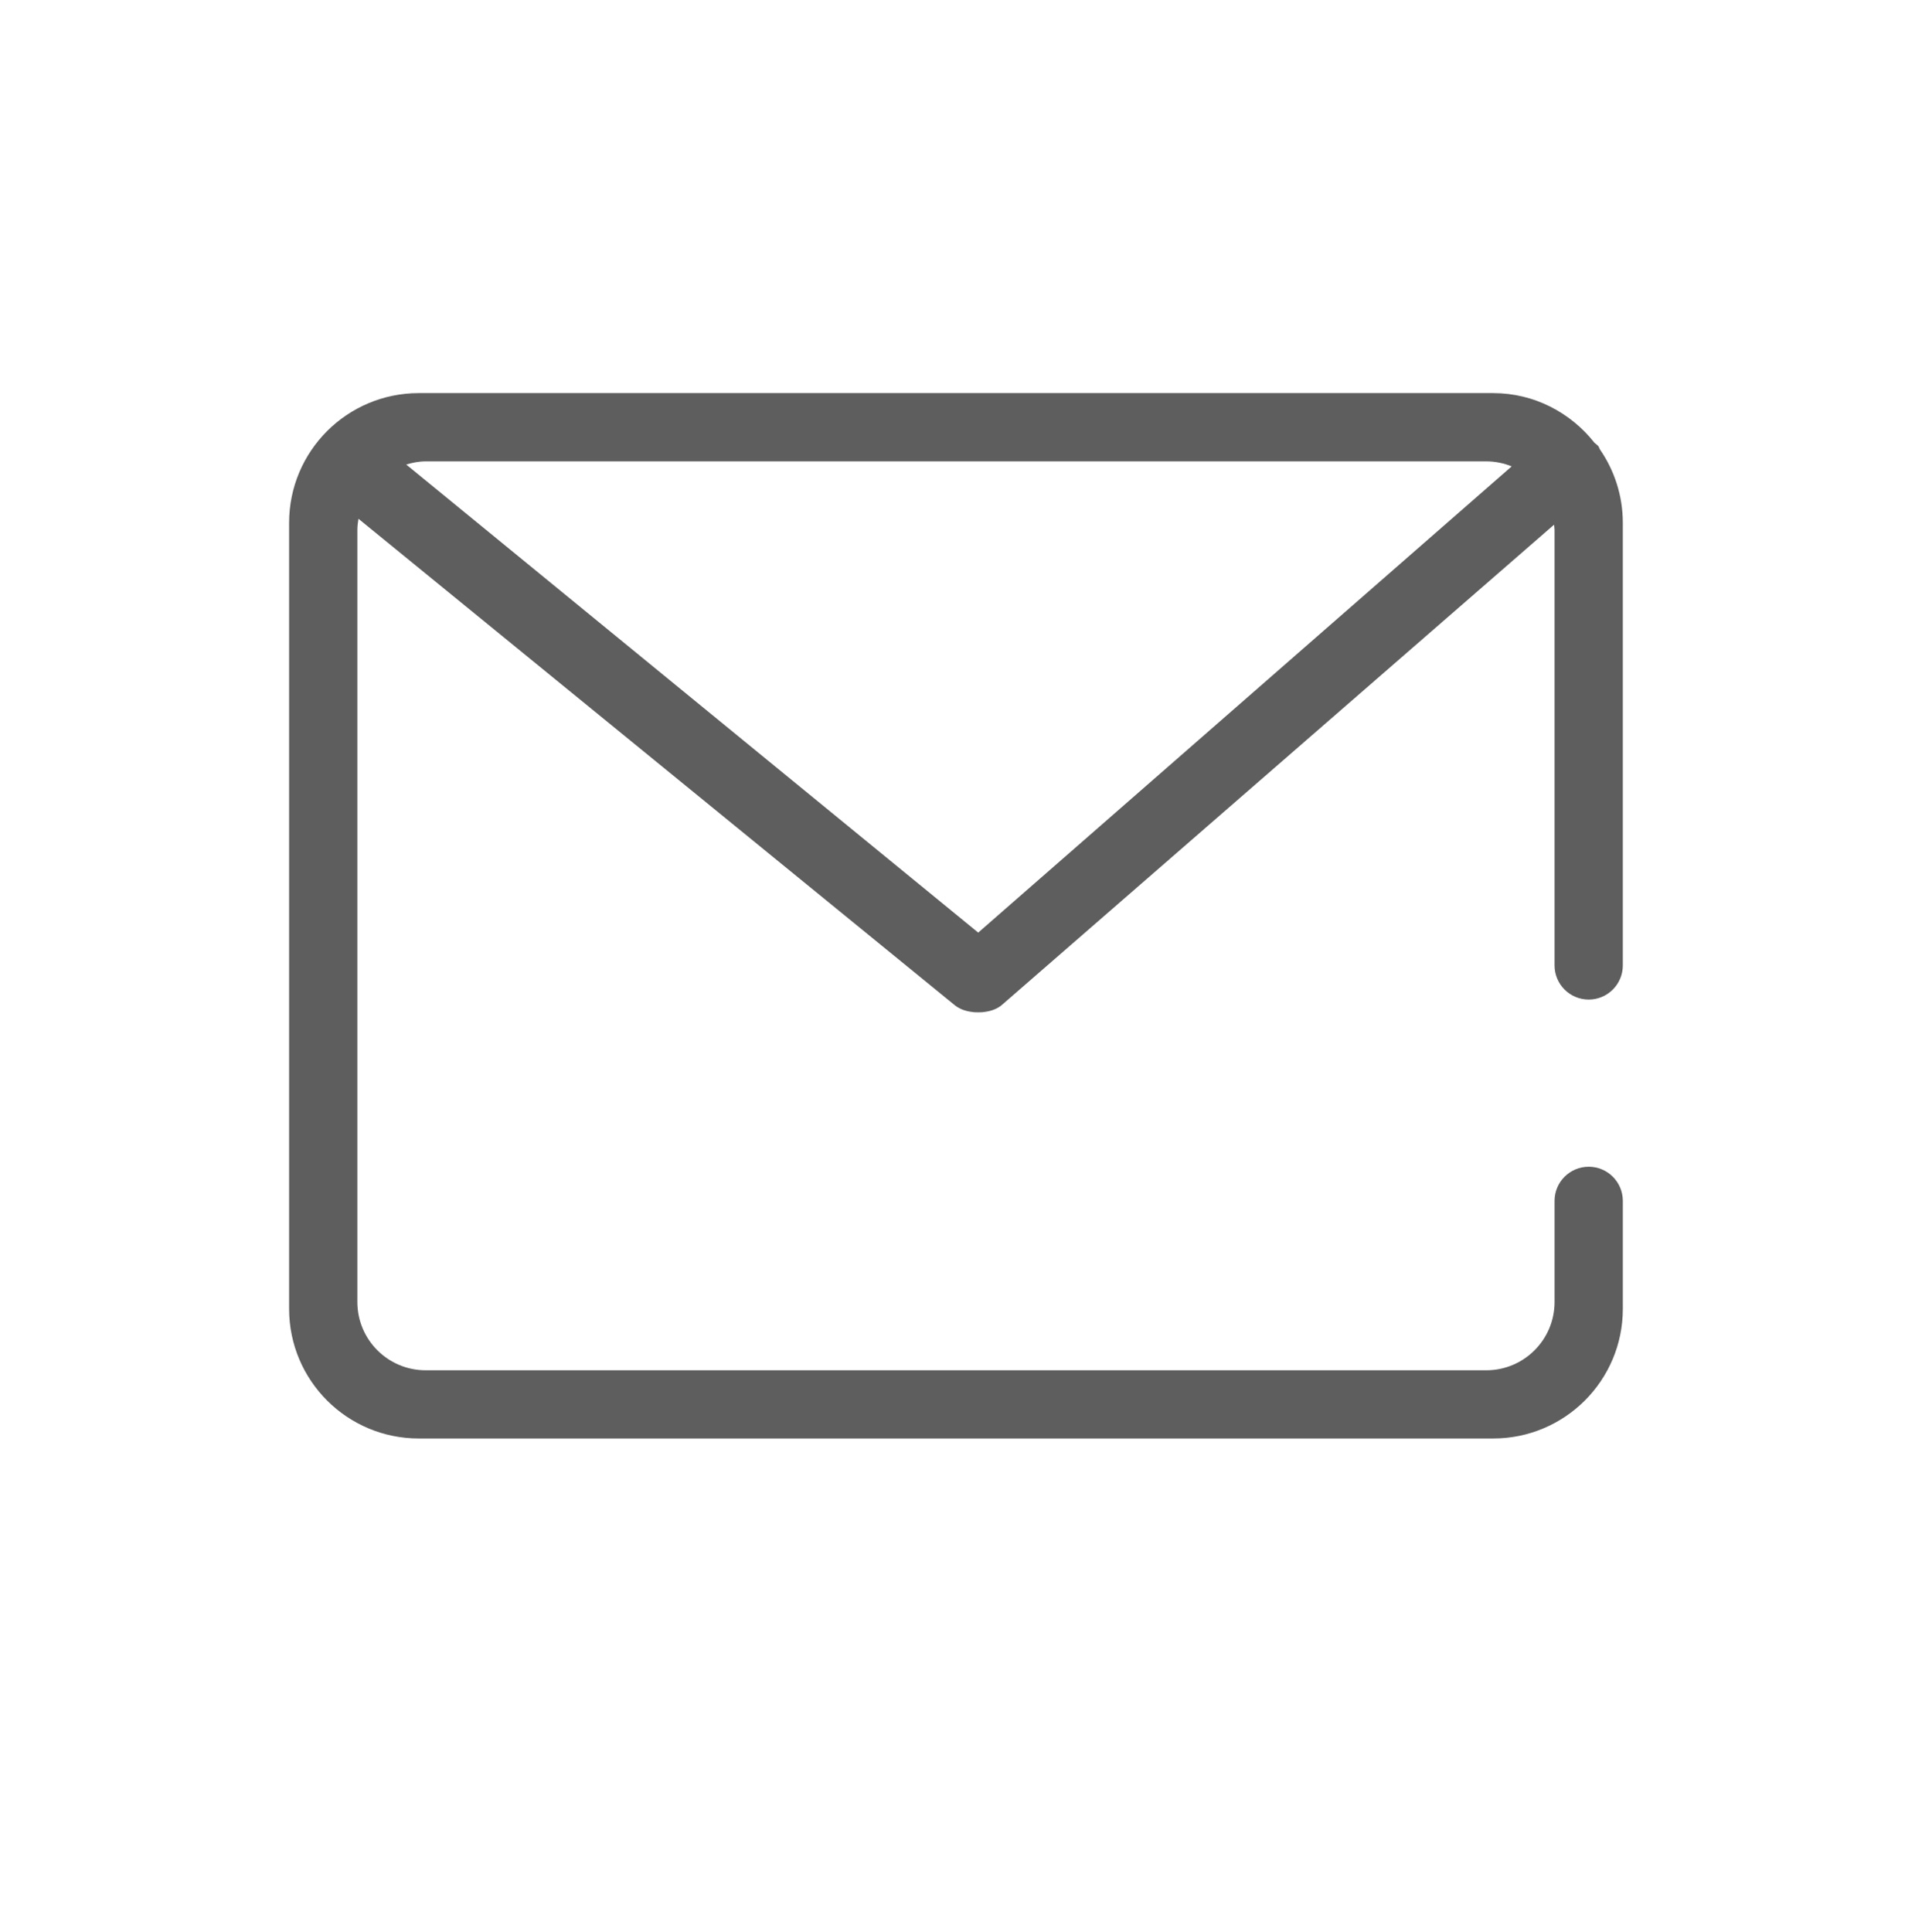<?xml version="1.0" encoding="utf-8"?>
<!-- Generator: Adobe Illustrator 17.0.0, SVG Export Plug-In . SVG Version: 6.00 Build 0)  -->
<!DOCTYPE svg PUBLIC "-//W3C//DTD SVG 1.1//EN" "http://www.w3.org/Graphics/SVG/1.1/DTD/svg11.dtd">
<svg version="1.1" id="图层_1" xmlns="http://www.w3.org/2000/svg" xmlns:xlink="http://www.w3.org/1999/xlink" x="0px" y="0px"
	 width="33.708px" height="34.003px" viewBox="0 0 33.708 34.003" enable-background="new 0 0 33.708 34.003" xml:space="preserve">
<g>
	<g transform="scale(0.195, 0.195)">
		<path fill="#5E5E5E" d="M143.408,90.221c1.7,0,3.079-1.383,3.079-3.083V47.192c0-2.469-0.772-4.754-2.075-6.642
			c-0.054-0.086-0.066-0.184-0.127-0.267c-0.102-0.133-0.242-0.206-0.359-0.321c-2.145-2.71-5.425-4.48-9.149-4.48H37.807
			c-6.47,0-11.71,5.24-11.71,11.71v70.941c0,6.47,5.24,11.706,11.71,11.706h96.971c6.47,0,11.71-5.236,11.71-11.706v-9.757
			c-0.01-1.694-1.382-3.066-3.079-3.066c-1.697,0-3.076,1.373-3.083,3.066v9.141c0,3.406-2.764,6.165-6.165,6.165H38.423
			c-3.401,0-6.165-2.759-6.165-6.165V47.808c0-0.337,0.048-0.658,0.099-0.983L86.232,90.77c0.003,0,0.009,0.003,0.012,0.007
			c0.481,0.358,1.026,0.511,1.579,0.571c0.159,0.029,0.315,0.019,0.477,0.023c0.159-0.003,0.315,0.006,0.473-0.023
			c0.556-0.06,1.102-0.213,1.579-0.571c0.003-0.004,0.01-0.007,0.013-0.007l49.915-43.41c0.01,0.15,0.045,0.295,0.045,0.448v39.33
			C140.326,88.838,141.705,90.221,143.408,90.221L143.408,90.221L143.408,90.221z M38.423,41.643h95.738
			c0.811,0,1.583,0.166,2.295,0.452L88.3,84.177L36.669,41.929C37.228,41.761,37.809,41.643,38.423,41.643L38.423,41.643
			L38.423,41.643z"/>
	</g>
</g>
</svg>
